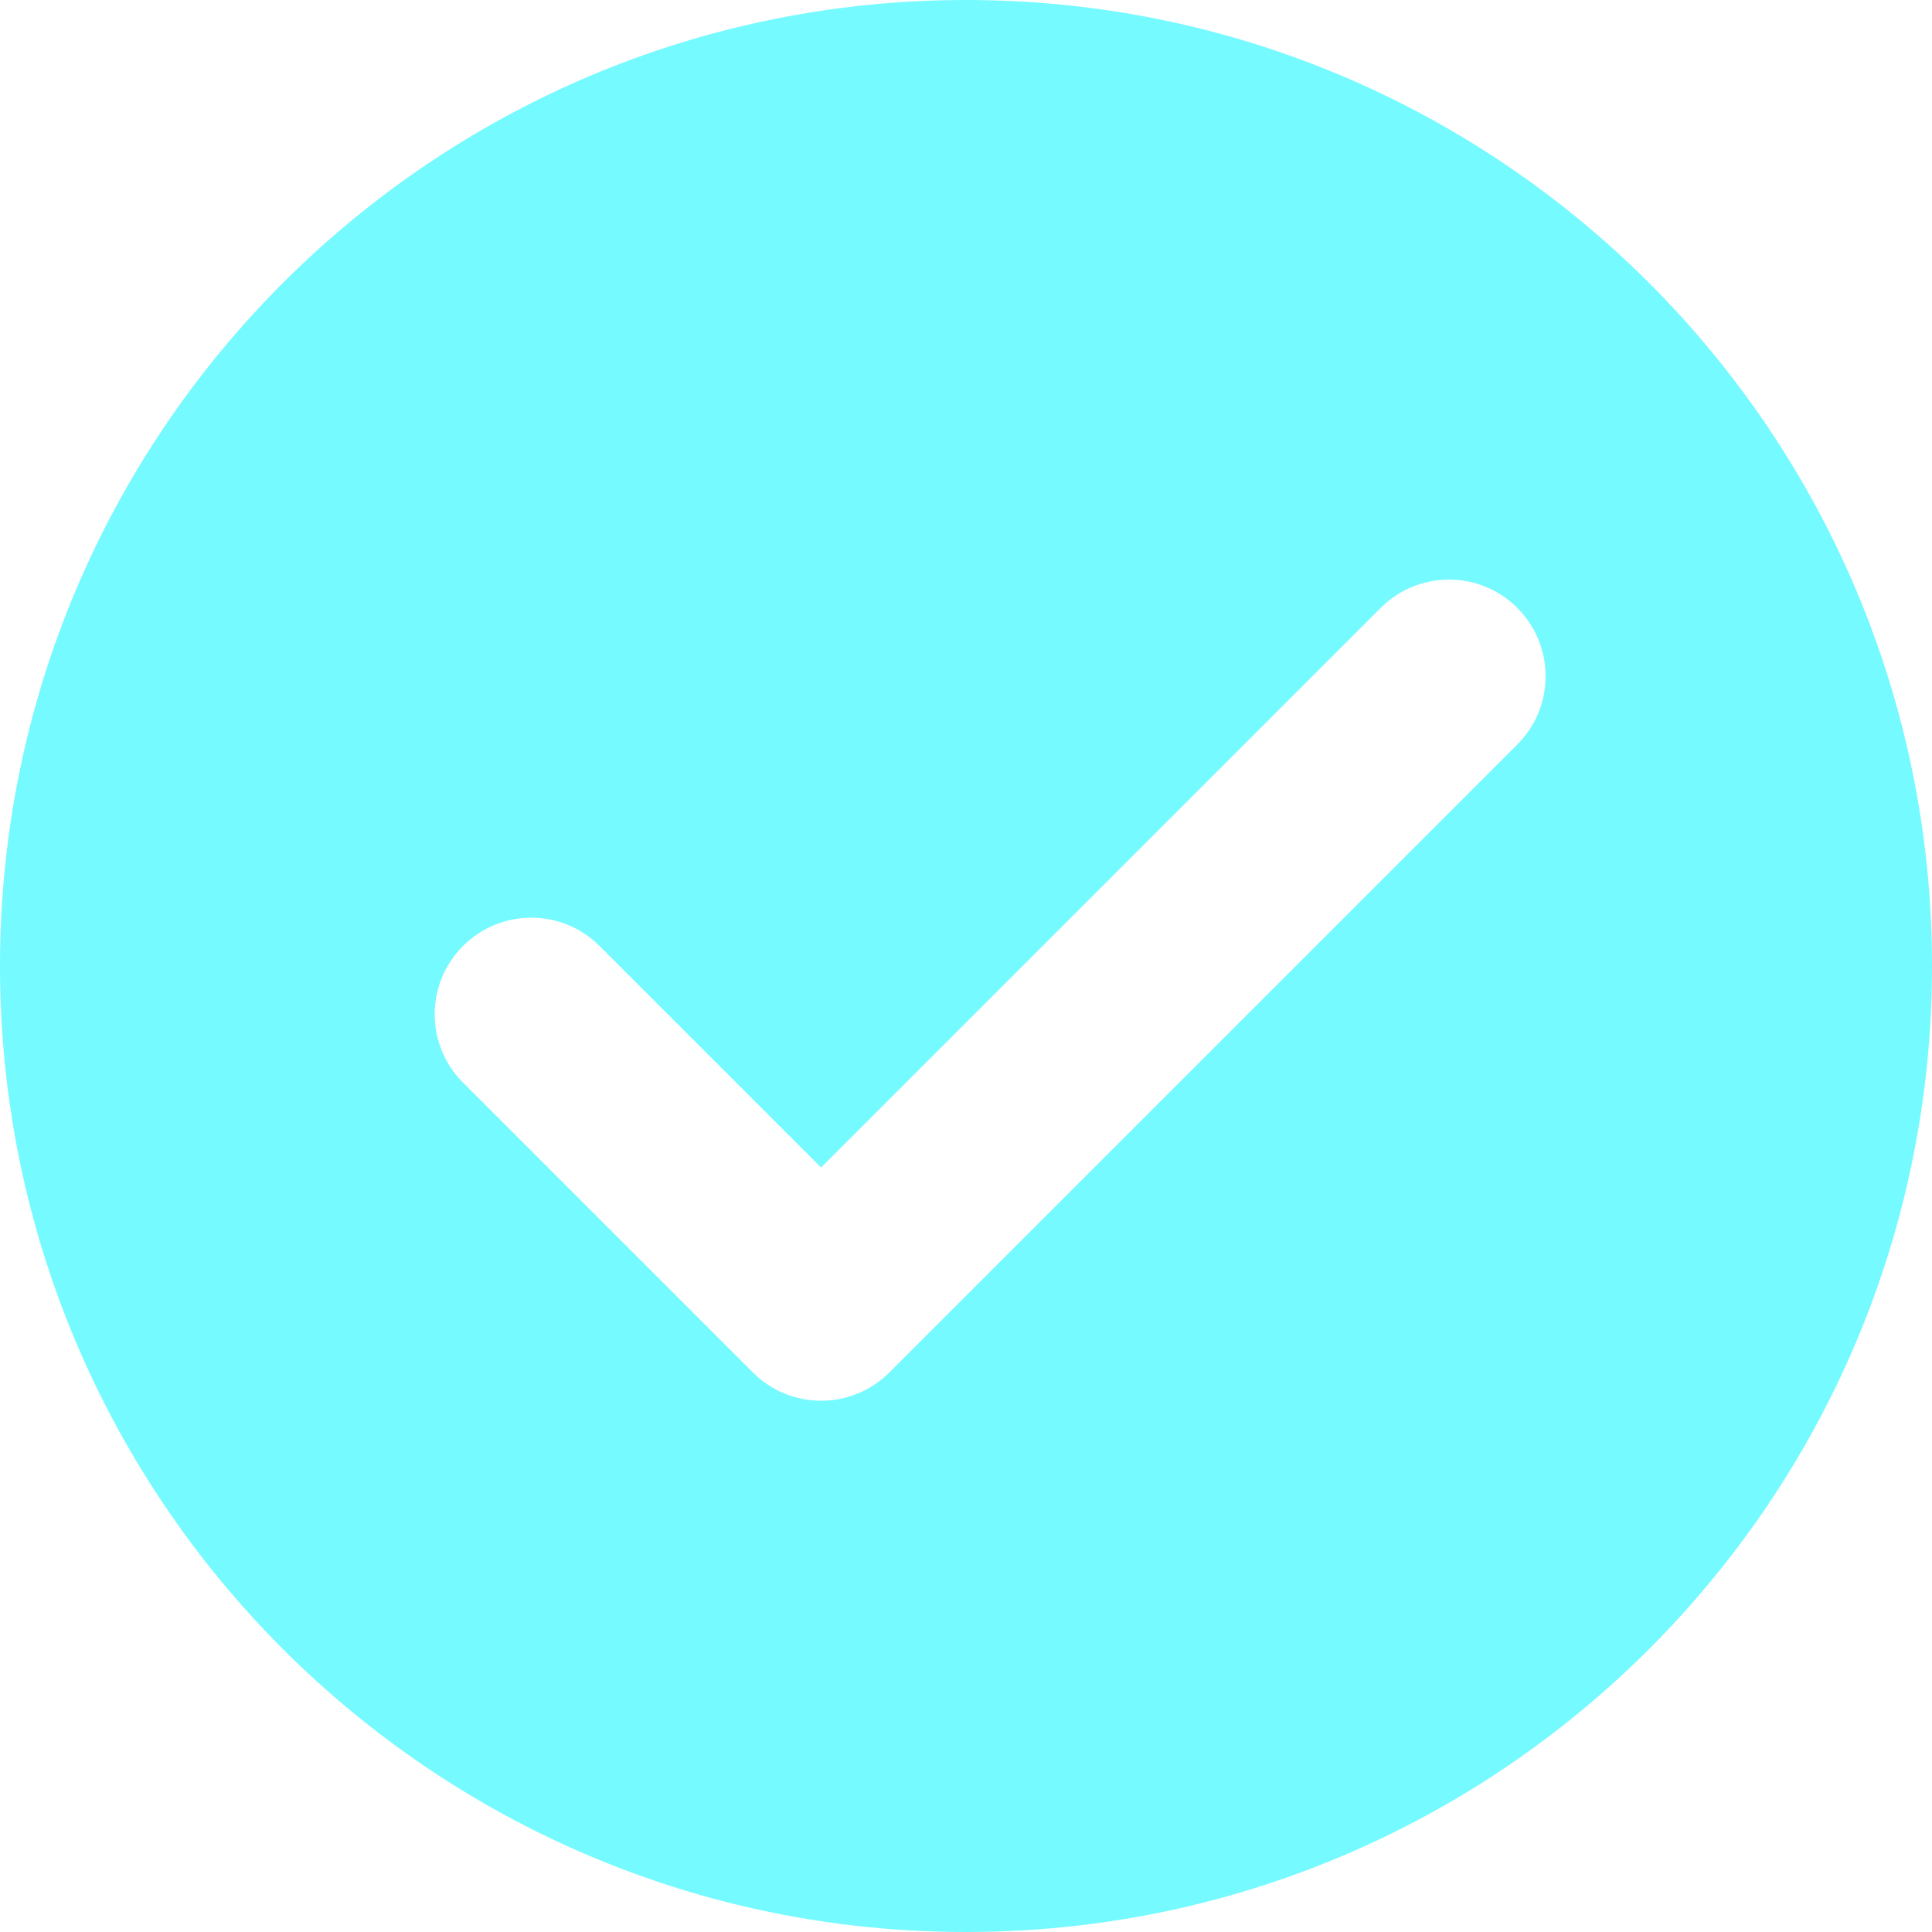 <svg width="20" height="20" viewBox="0 0 20 20" fill="none" xmlns="http://www.w3.org/2000/svg">
<path fill-rule="evenodd" clip-rule="evenodd" d="M10 20C15.523 20 20 15.523 20 10C20 4.477 15.523 0 10 0C4.477 0 0 4.477 0 10C0 15.523 4.477 20 10 20ZM15.707 7.707C16.098 7.317 16.098 6.683 15.707 6.293C15.317 5.902 14.683 5.902 14.293 6.293L8.5 12.086L6.207 9.793C5.817 9.402 5.183 9.402 4.793 9.793C4.402 10.183 4.402 10.817 4.793 11.207L7.793 14.207C8.183 14.598 8.817 14.598 9.207 14.207L15.707 7.707Z" fill="#75FAFF"/>
</svg>
